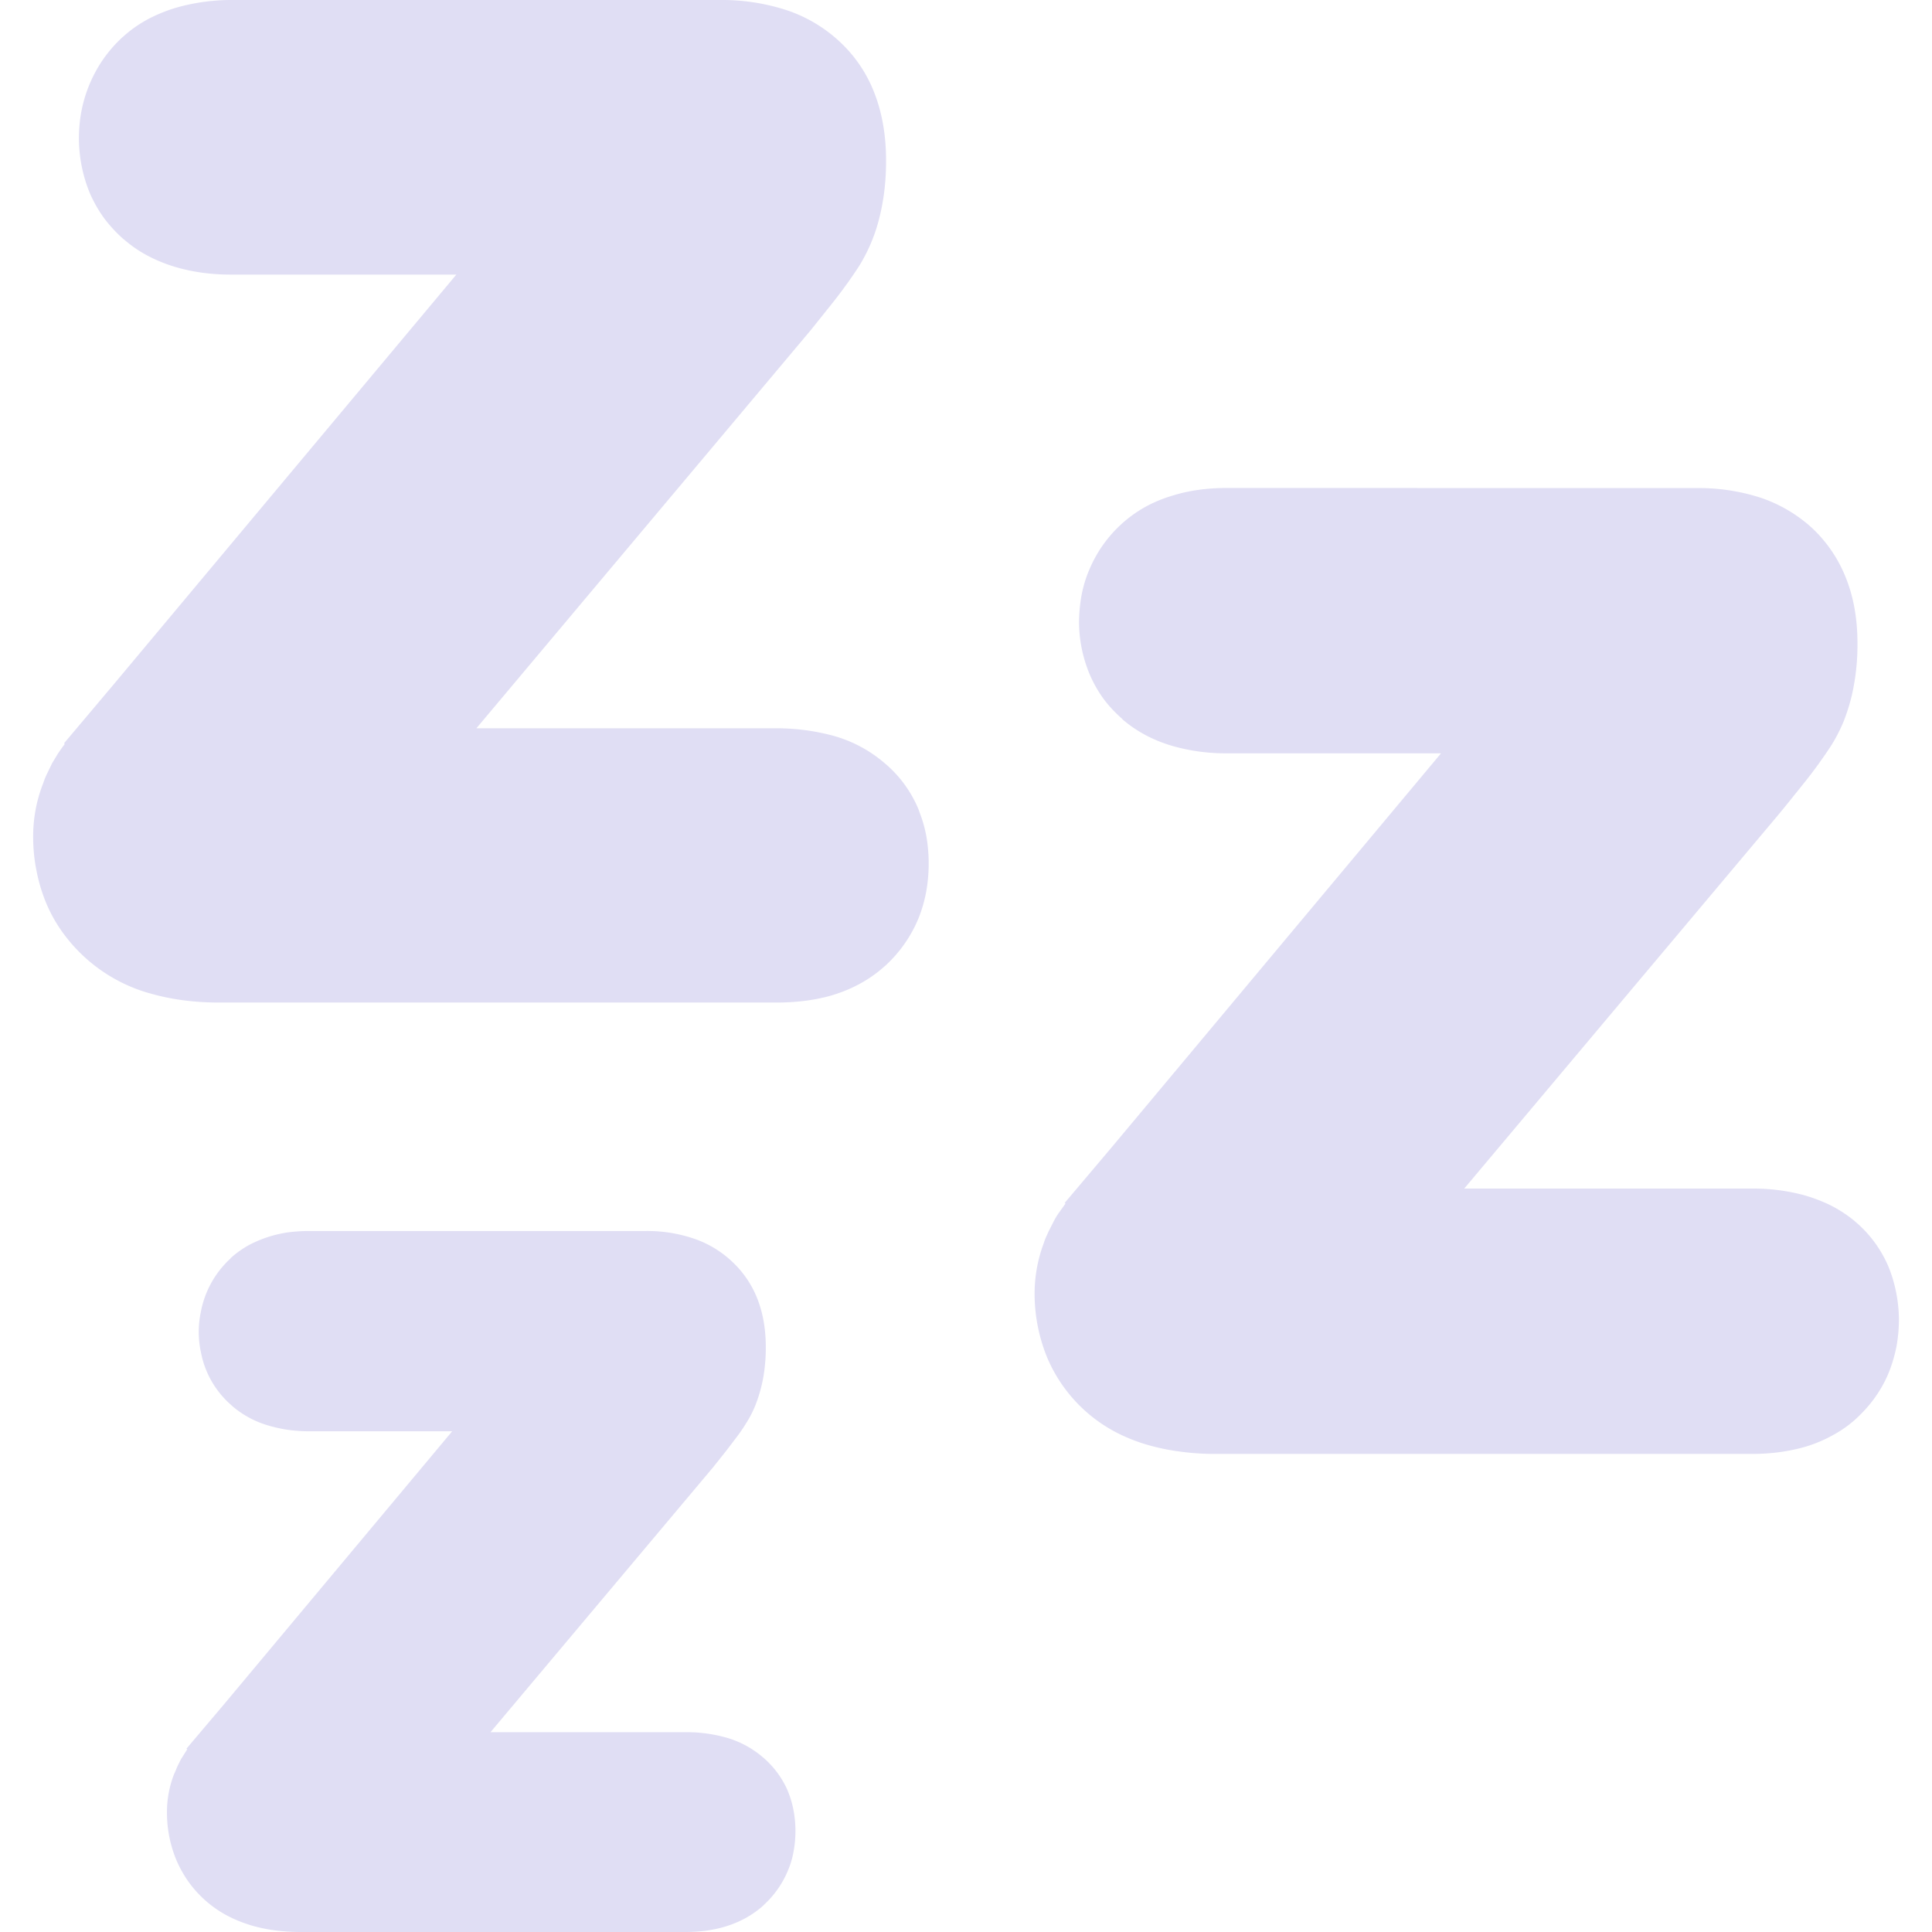 <svg fill="#e0def4" role="img" viewBox="0 0 24 24" xmlns="http://www.w3.org/2000/svg"><title>LazyVim</title><path d="M2.87 0a2.5 2.5 0 0 0-.697.1q-.187.058-.351.147-.163.09-.297.213l-.008.006q-.133.124-.235.27a1.7 1.7 0 0 0-.27.643 1.8 1.8 0 0 0 .105 1.023q.072.164.176.308.105.14.24.26l.007.004q.137.12.299.205.159.084.348.14.32.093.682.092h2.8l-4.256 5.09-.618.733.01.008q-.046.06-.088.124l-.07.116L.59 9.6q-.03.06-.05.12l-.006.016a1.8 1.8 0 0 0-.122.66q0 .219.042.423.039.204.12.4.084.2.21.372a2 2 0 0 0 1.067.746h.002q.397.117.87.117H9.65q.169 0 .338-.02.163-.02.312-.06l.044-.013q.185-.056.344-.144a1.6 1.6 0 0 0 .297-.21l.012-.01a1.65 1.65 0 0 0 .414-.592q.063-.157.095-.33a2 2 0 0 0 .004-.672 1.6 1.6 0 0 0-.084-.304l-.02-.055a1.5 1.5 0 0 0-.436-.58l-.006-.005a1.65 1.65 0 0 0-.635-.325 2.7 2.7 0 0 0-.675-.087H5.918l4.157-4.95.243-.304a6 6 0 0 0 .353-.486 2.1 2.1 0 0 0 .262-.64q.075-.315.074-.674 0-.46-.142-.83a1.7 1.7 0 0 0-.437-.648 1.8 1.8 0 0 0-.66-.39A2.6 2.6 0 0 0 8.938 0Zm12.36 6.062q-.179 0-.347.024a2 2 0 0 0-.325.073q-.18.054-.338.142a1.6 1.6 0 0 0-.29.21l-.003.003a1.6 1.6 0 0 0-.394.56q-.065.15-.097.317-.03.165-.032.337a1.7 1.7 0 0 0 .135.655q.07.162.171.3.098.131.225.242l.01.012q.133.114.29.197.155.082.335.134a2.4 2.4 0 0 0 .658.09h2.673L13.82 14.24l-.594.703.01.008-.088.123a1 1 0 0 0-.066.113l-.057.112c-.015.036-.046.097-.055.133a1.8 1.8 0 0 0-.118.64 2.1 2.1 0 0 0 .158.796 1.87 1.87 0 0 0 .83.912q.19.102.406.166h.001q.192.057.404.085.214.03.437.03h6.678q.168 0 .325-.02.154-.02.304-.06l.042-.012a1.7 1.7 0 0 0 .33-.14q.155-.083.288-.203l.01-.01q.134-.124.233-.265.103-.146.168-.308.06-.152.093-.318.03-.166.03-.34a1.8 1.8 0 0 0-.112-.605l-.02-.05a1.5 1.5 0 0 0-.417-.56l-.004-.004a1.6 1.6 0 0 0-.29-.19 2 2 0 0 0-.332-.128 2.4 2.4 0 0 0-.65-.083h-3.575l3.727-4.435q.154-.182.262-.314l.234-.291a6 6 0 0 0 .34-.47q.085-.137.15-.293a2.4 2.4 0 0 0 .102-.324 2.8 2.8 0 0 0 .07-.65q0-.445-.14-.8a1.7 1.7 0 0 0-.423-.628 1.8 1.8 0 0 0-.639-.377 2.5 2.5 0 0 0-.804-.12Zm-11.39 9.23q-.127 0-.256.016a1.5 1.5 0 0 0-.498.162q-.12.068-.22.158l-.001.004a1.2 1.2 0 0 0-.37.665 1.2 1.2 0 0 0 .002.506 1.15 1.15 0 0 0 .374.65l.01.01a1.2 1.2 0 0 0 .47.25q.23.067.49.067h1.776l-2.833 3.39-.468.553.01.007-.078.124-.042.084c-.014.03-.027.068-.042.097a1.3 1.3 0 0 0-.09.48q0 .156.03.305.029.147.088.289.063.146.152.27a1.4 1.4 0 0 0 .47.413q.142.076.304.125.142.042.299.063.159.02.32.02h4.776q.118 0 .24-.014.118-.015.224-.044l.034-.01q.135-.041.249-.104.12-.066.219-.154l.007-.008a1.2 1.2 0 0 0 .303-.432q.048-.113.07-.24a1.4 1.4 0 0 0 .002-.486 1.2 1.2 0 0 0-.06-.222l-.016-.042a1.14 1.14 0 0 0-.322-.426 1.2 1.2 0 0 0-.467-.24 1.8 1.8 0 0 0-.483-.06h-2.42l2.768-3.294.167-.21.139-.183a2 2 0 0 0 .106-.158q.066-.104.112-.22a1.8 1.8 0 0 0 .115-.472q.014-.126.013-.247 0-.33-.103-.596a1.26 1.26 0 0 0-.32-.47 1.3 1.3 0 0 0-.478-.284 1.8 1.8 0 0 0-.596-.092z"/></svg>
